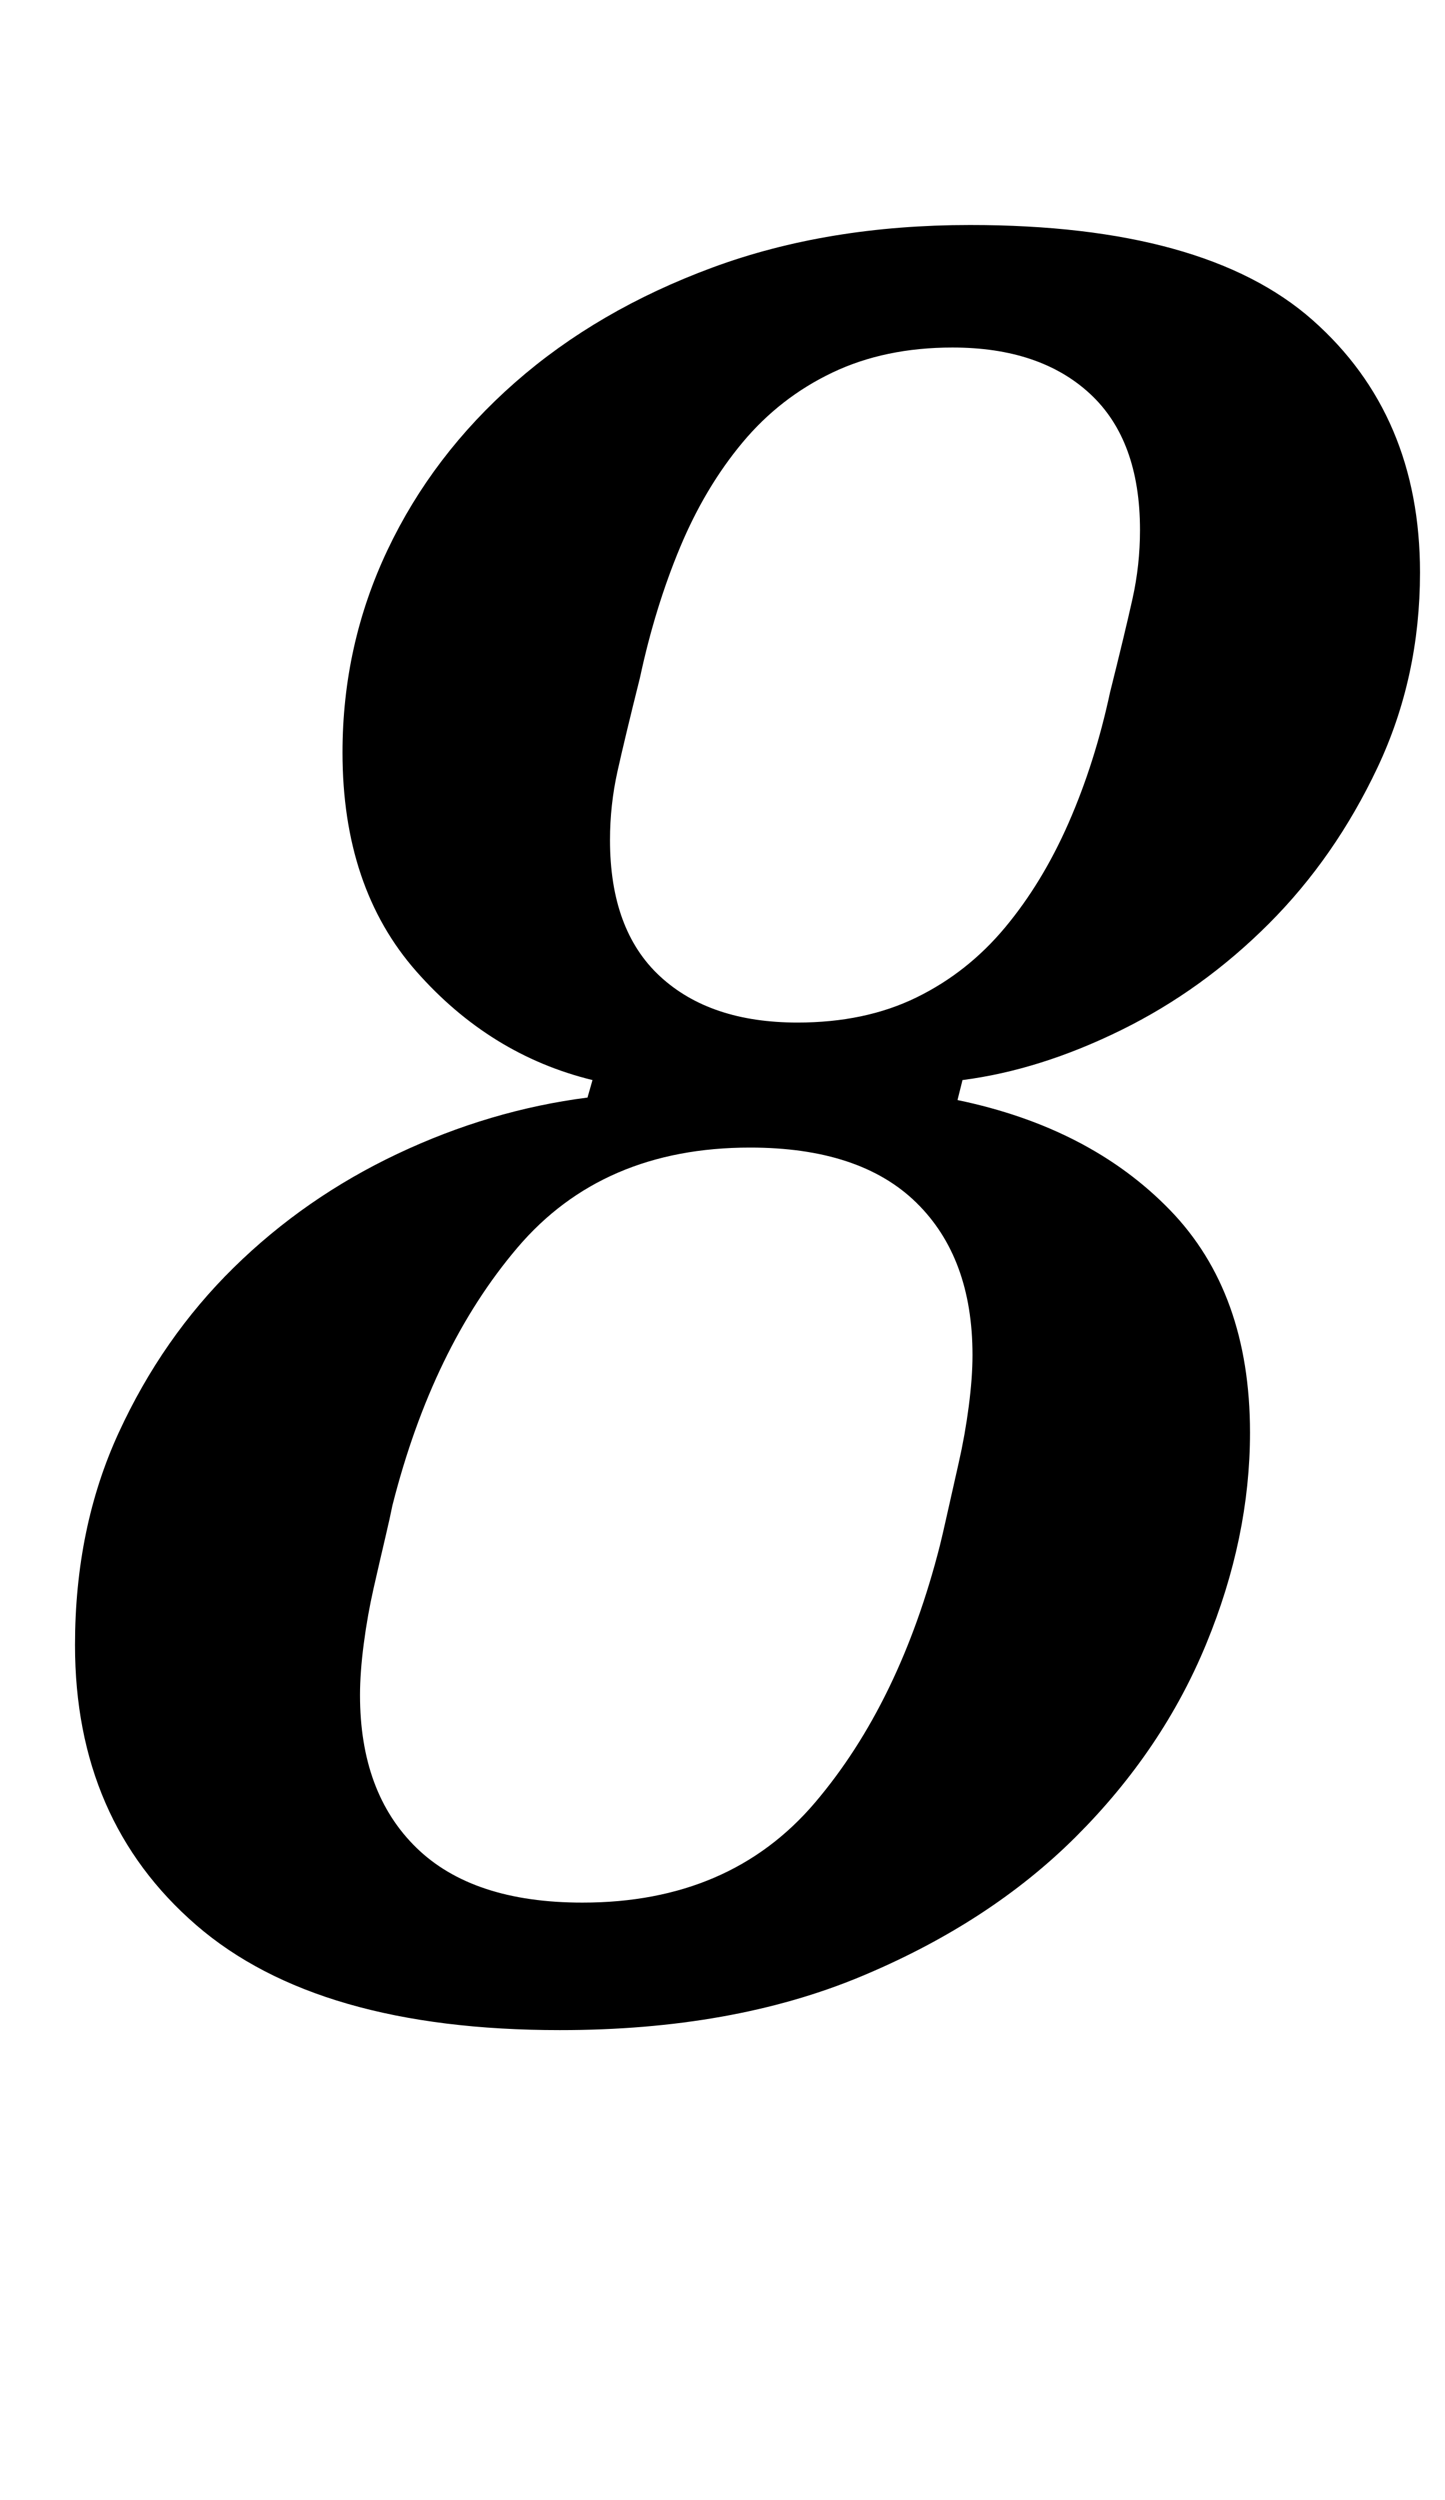 <?xml version="1.0" standalone="no"?>
<!DOCTYPE svg PUBLIC "-//W3C//DTD SVG 1.1//EN" "http://www.w3.org/Graphics/SVG/1.1/DTD/svg11.dtd" >
<svg xmlns="http://www.w3.org/2000/svg" xmlns:xlink="http://www.w3.org/1999/xlink" version="1.1" viewBox="-10 0 578 1000">
  <g transform="matrix(1 0 0 -1 0 800)">
   <path fill="currentColor"
d="M214 -12q-97 0 -145.5 42t-48.5 112q0 47 17.5 85t46 66t65.5 45.5t76 22.5l2 7q-41 10 -70.5 43.5t-29.5 87.5q0 43 18 81t51 67t79 46t103 17q94 0 137 -38t43 -101q0 -42 -17 -78t-43.5 -62.5t-59 -42.5t-63.5 -20l-2 -8q53 -11 85 -44t32 -89q0 -42 -17.5 -84.5
t-52 -77t-86 -56t-120.5 -21.5zM223 39q59 0 93 40t50 103q1 4 3 13t4.5 20t4 22.5t1.5 20.5q0 39 -22.5 61t-66.5 22q-59 0 -93 -40t-50 -103q-1 -5 -3 -13.5t-4.5 -19.5t-4 -22.5t-1.5 -20.5q0 -39 22.5 -61t66.5 -22zM309 391q27 0 47.5 10t35.5 28t25.5 42t16.5 52
q6 24 9 37.5t3 27.5q0 36 -20 54.5t-55 18.5q-27 0 -48 -10t-36 -28t-25 -42t-16 -52q-6 -24 -9 -37.5t-3 -27.5q0 -36 20 -54.5t55 -18.5z" />
  </g>

</svg>
